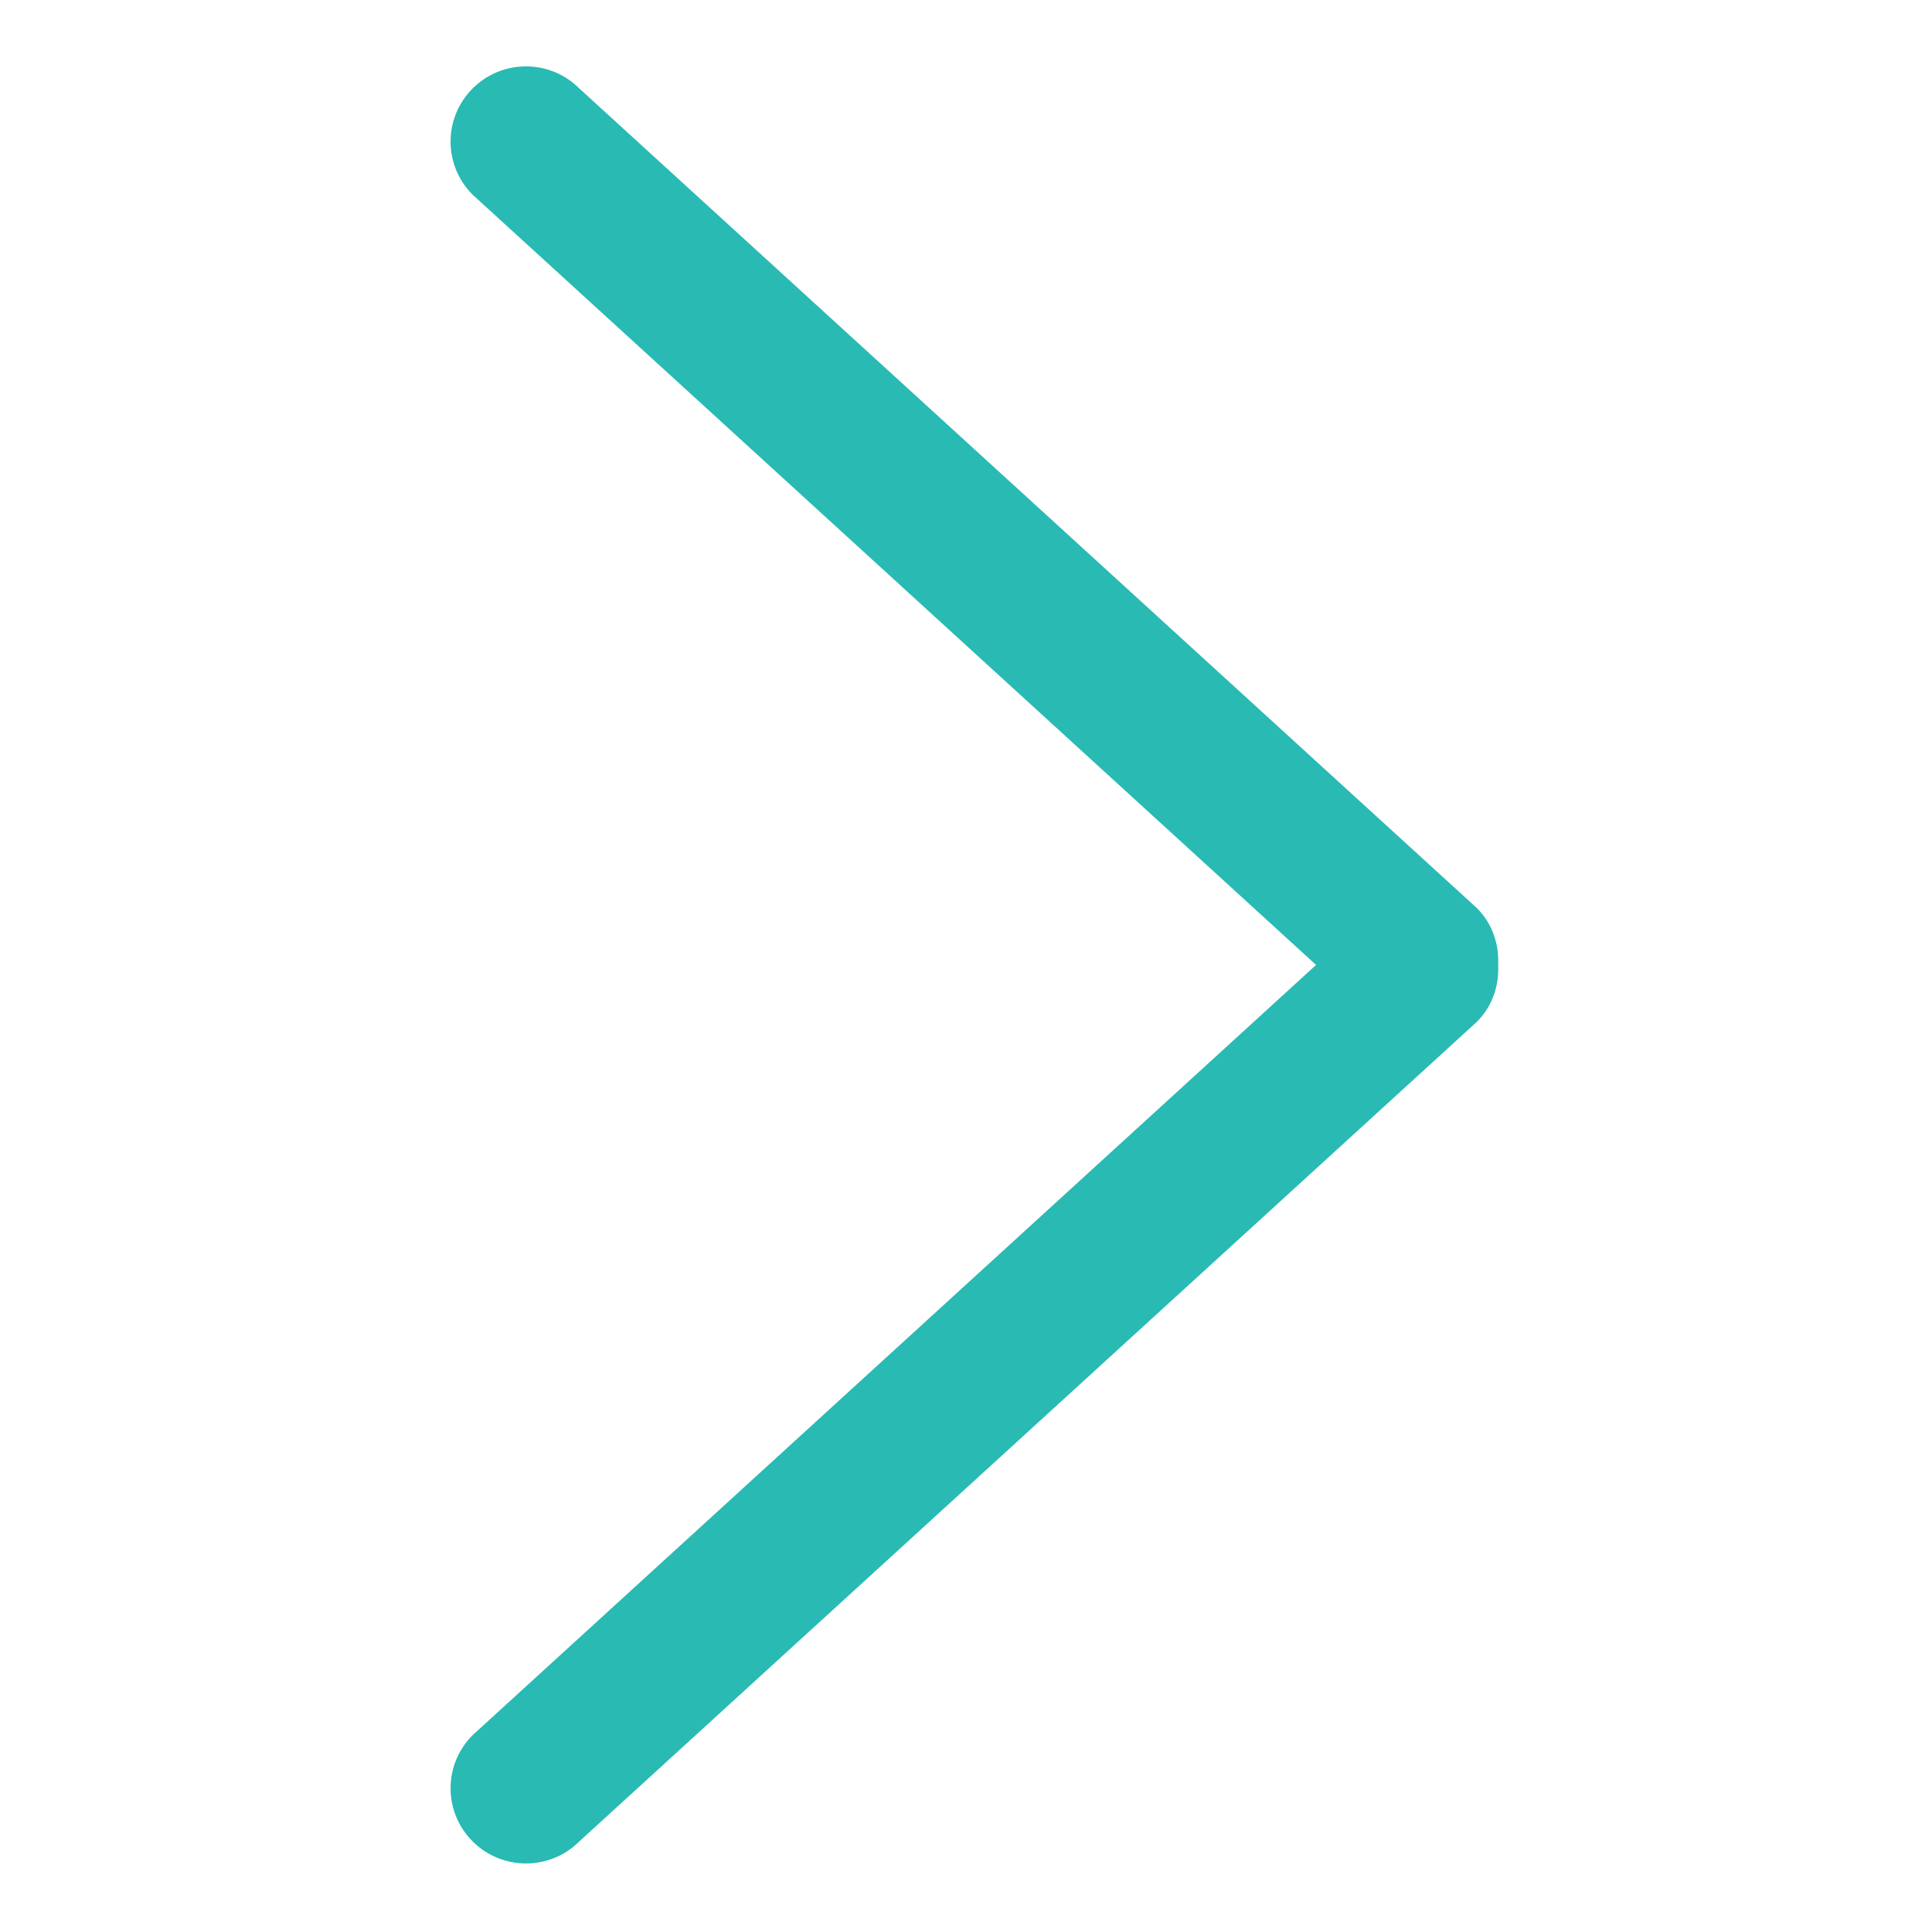 <?xml version="1.0" standalone="no"?><!DOCTYPE svg PUBLIC "-//W3C//DTD SVG 1.1//EN" "http://www.w3.org/Graphics/SVG/1.1/DTD/svg11.dtd"><svg t="1545574107698" class="icon" style="" viewBox="0 0 1025 1024" version="1.1" xmlns="http://www.w3.org/2000/svg" p-id="2005" xmlns:xlink="http://www.w3.org/1999/xlink" width="32.031" height="32"><defs><style type="text/css"></style></defs><path d="M250.767 46.922c15.631-15.604 40.939-15.604 56.565 0l476.156 434.907c8.359 8.332 11.882 19.356 11.338 30.225 0.545 10.869-2.978 21.919-11.338 30.225l-476.156 434.907c-15.627 15.577-40.934 15.577-56.565 0-15.627-15.578-15.627-40.861 0-56.438l447.461-408.695-447.461-408.721c-15.63-15.577-15.63-40.833 0-56.409z" p-id="2006" fill="#29BAB3"></path></svg>